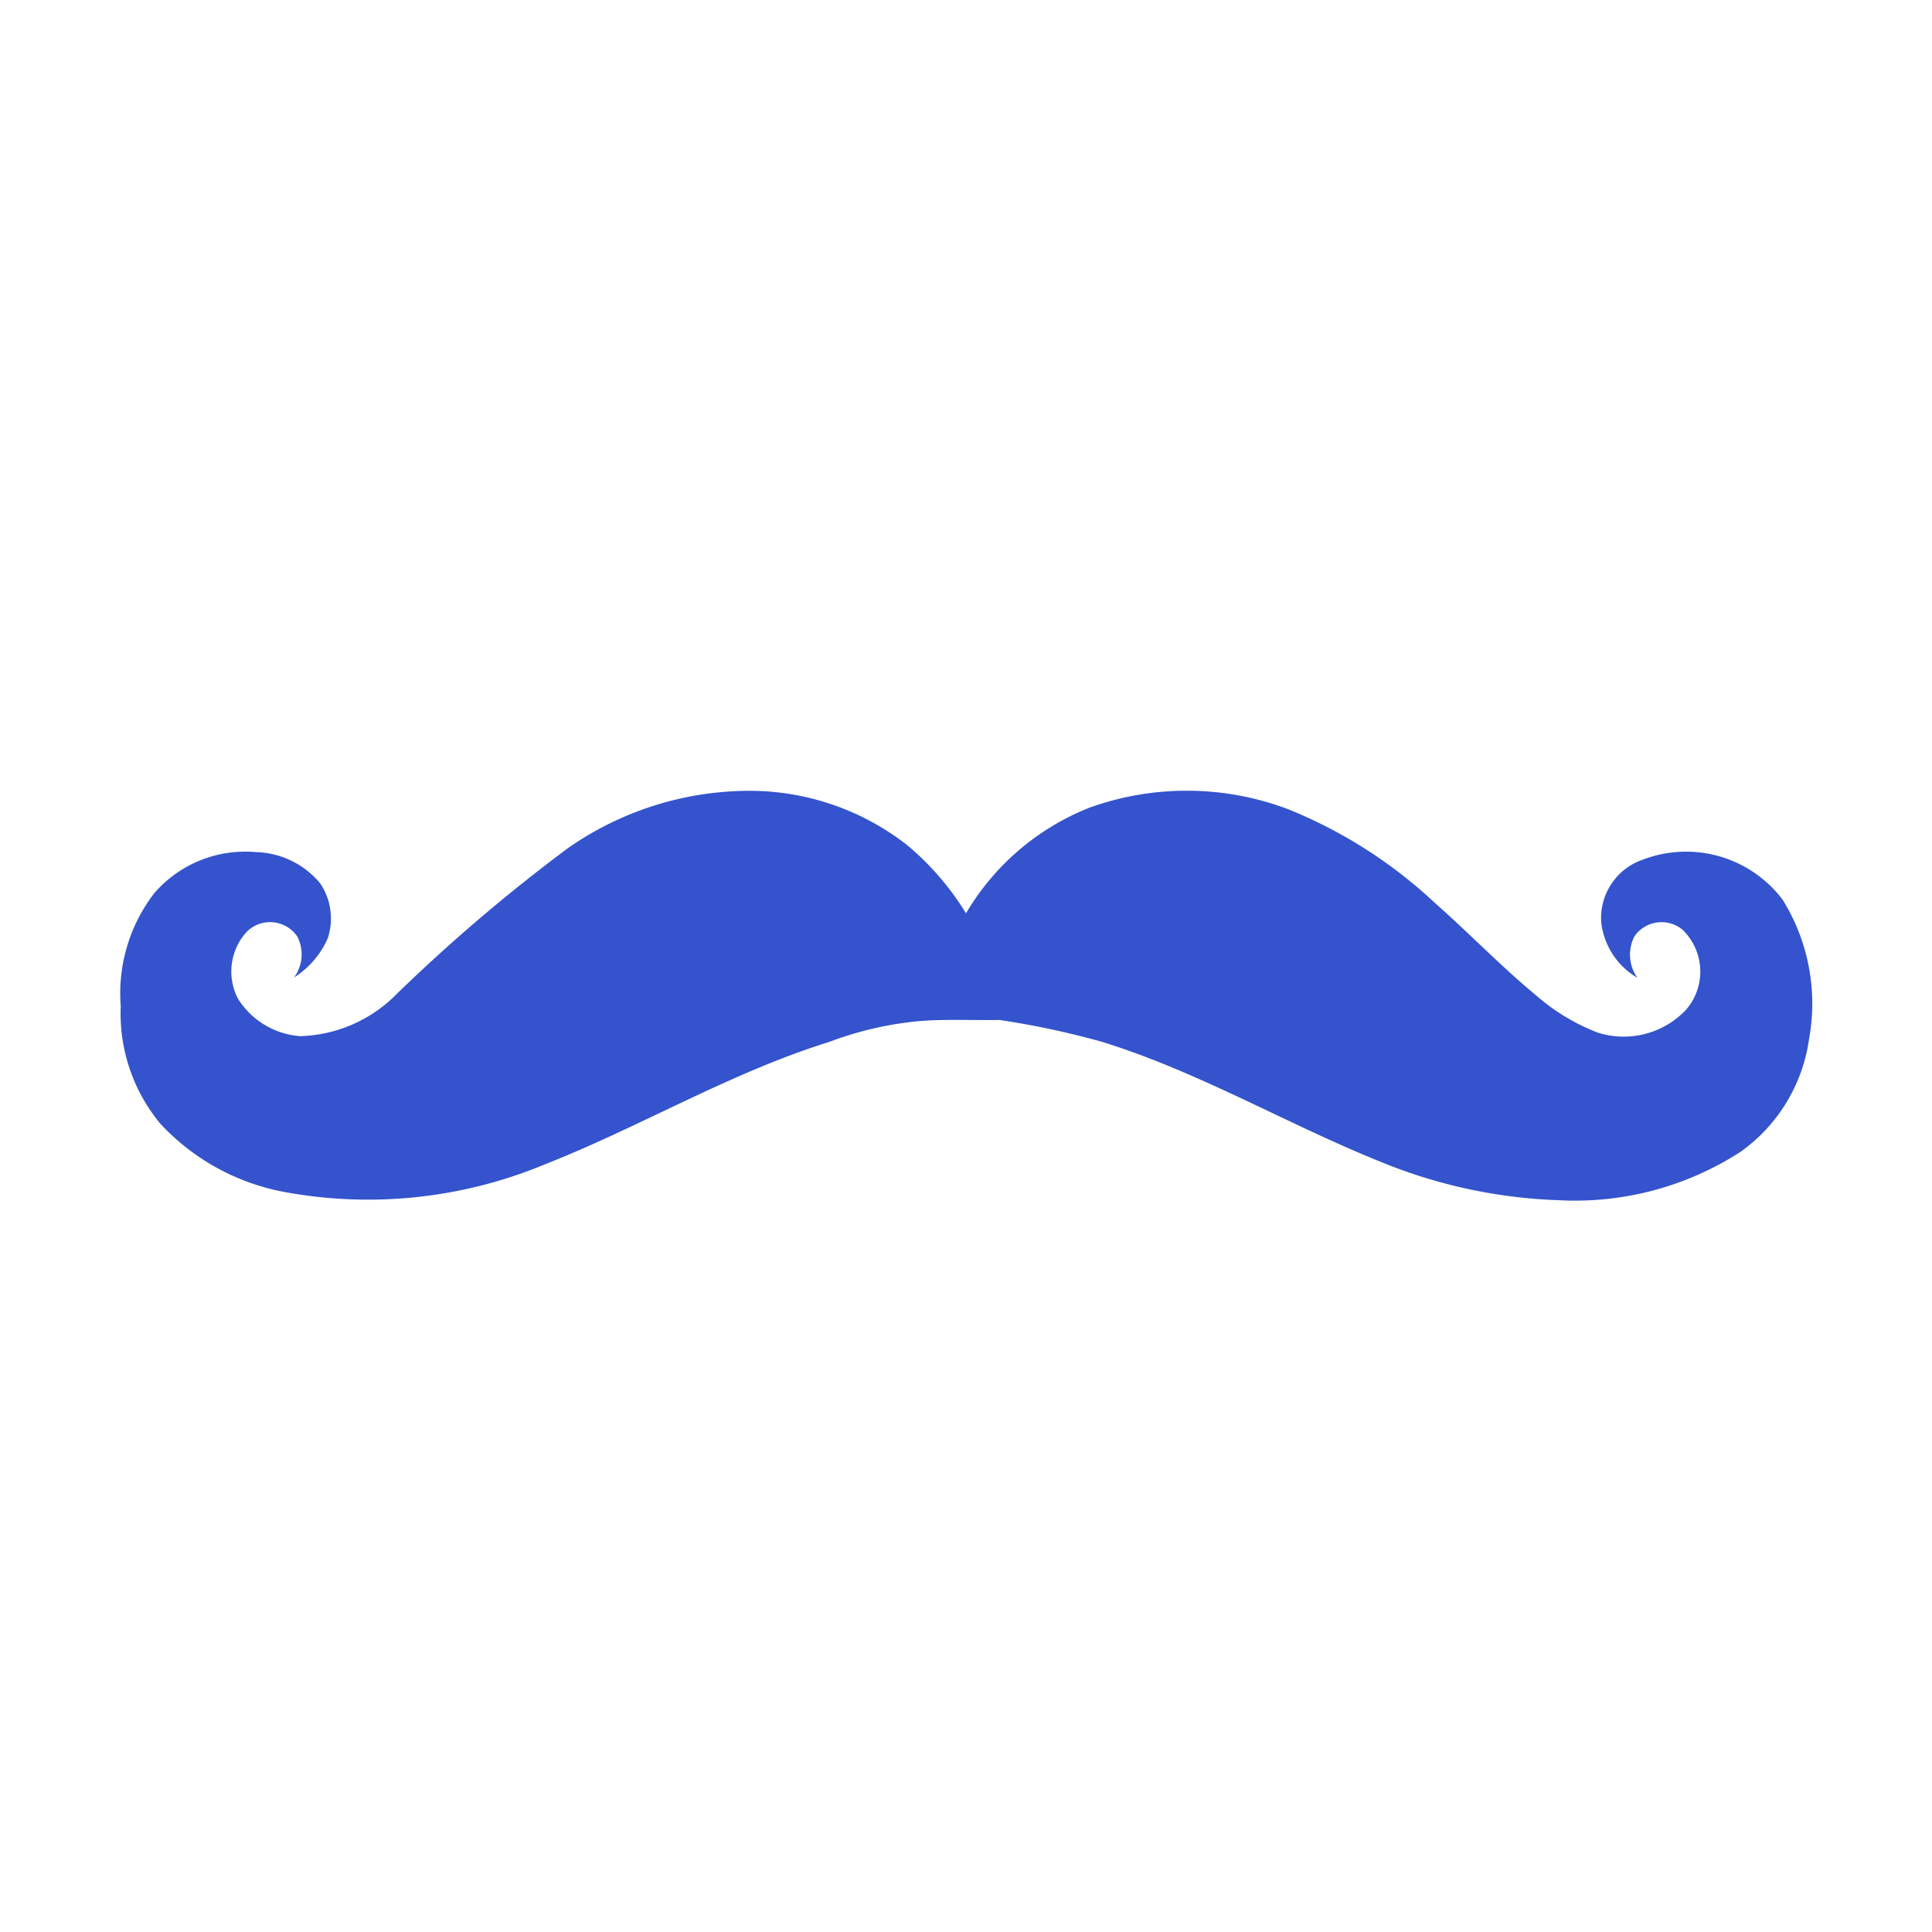 <svg xmlns="http://www.w3.org/2000/svg" viewBox="0 0 32 32"><title>file_type_handlebars</title><path d="M12.3,13.1a4.238,4.238,0,0,1,2.728.9A4.592,4.592,0,0,1,16,15.127a4.144,4.144,0,0,1,2.039-1.747,4.757,4.757,0,0,1,3.286.019,7.833,7.833,0,0,1,2.443,1.558c.568.5,1.094,1.05,1.679,1.533a3.4,3.4,0,0,0,1.019.614,1.42,1.42,0,0,0,1.46-.379.965.965,0,0,0-.055-1.323.545.545,0,0,0-.8.108.659.659,0,0,0,.05.686,1.222,1.222,0,0,1-.6-.926,1.022,1.022,0,0,1,.691-1.032,2.005,2.005,0,0,1,2.312.661,3.258,3.258,0,0,1,.44,2.308,2.762,2.762,0,0,1-1.137,1.872,5.051,5.051,0,0,1-3.013.8,8.488,8.488,0,0,1-2.932-.63c-1.558-.626-3.016-1.492-4.625-1.992a13.977,13.977,0,0,0-1.7-.363c-.43.007-.861-.015-1.29.015a5.692,5.692,0,0,0-1.534.349c-1.636.509-3.116,1.4-4.7,2.024a7.625,7.625,0,0,1-4.249.474,3.74,3.74,0,0,1-2.125-1.14A2.856,2.856,0,0,1,2,16.668a2.722,2.722,0,0,1,.555-1.874,1.994,1.994,0,0,1,1.687-.68,1.425,1.425,0,0,1,1.063.52,1.04,1.04,0,0,1,.122.911,1.457,1.457,0,0,1-.556.644.643.643,0,0,0,.051-.681.547.547,0,0,0-.831-.079.975.975,0,0,0-.151,1.11,1.331,1.331,0,0,0,1.032.623,2.332,2.332,0,0,0,1.6-.7A28.526,28.526,0,0,1,9.4,14.053,5.251,5.251,0,0,1,12.3,13.1Z" style="fill:#3453CD"/></svg>
